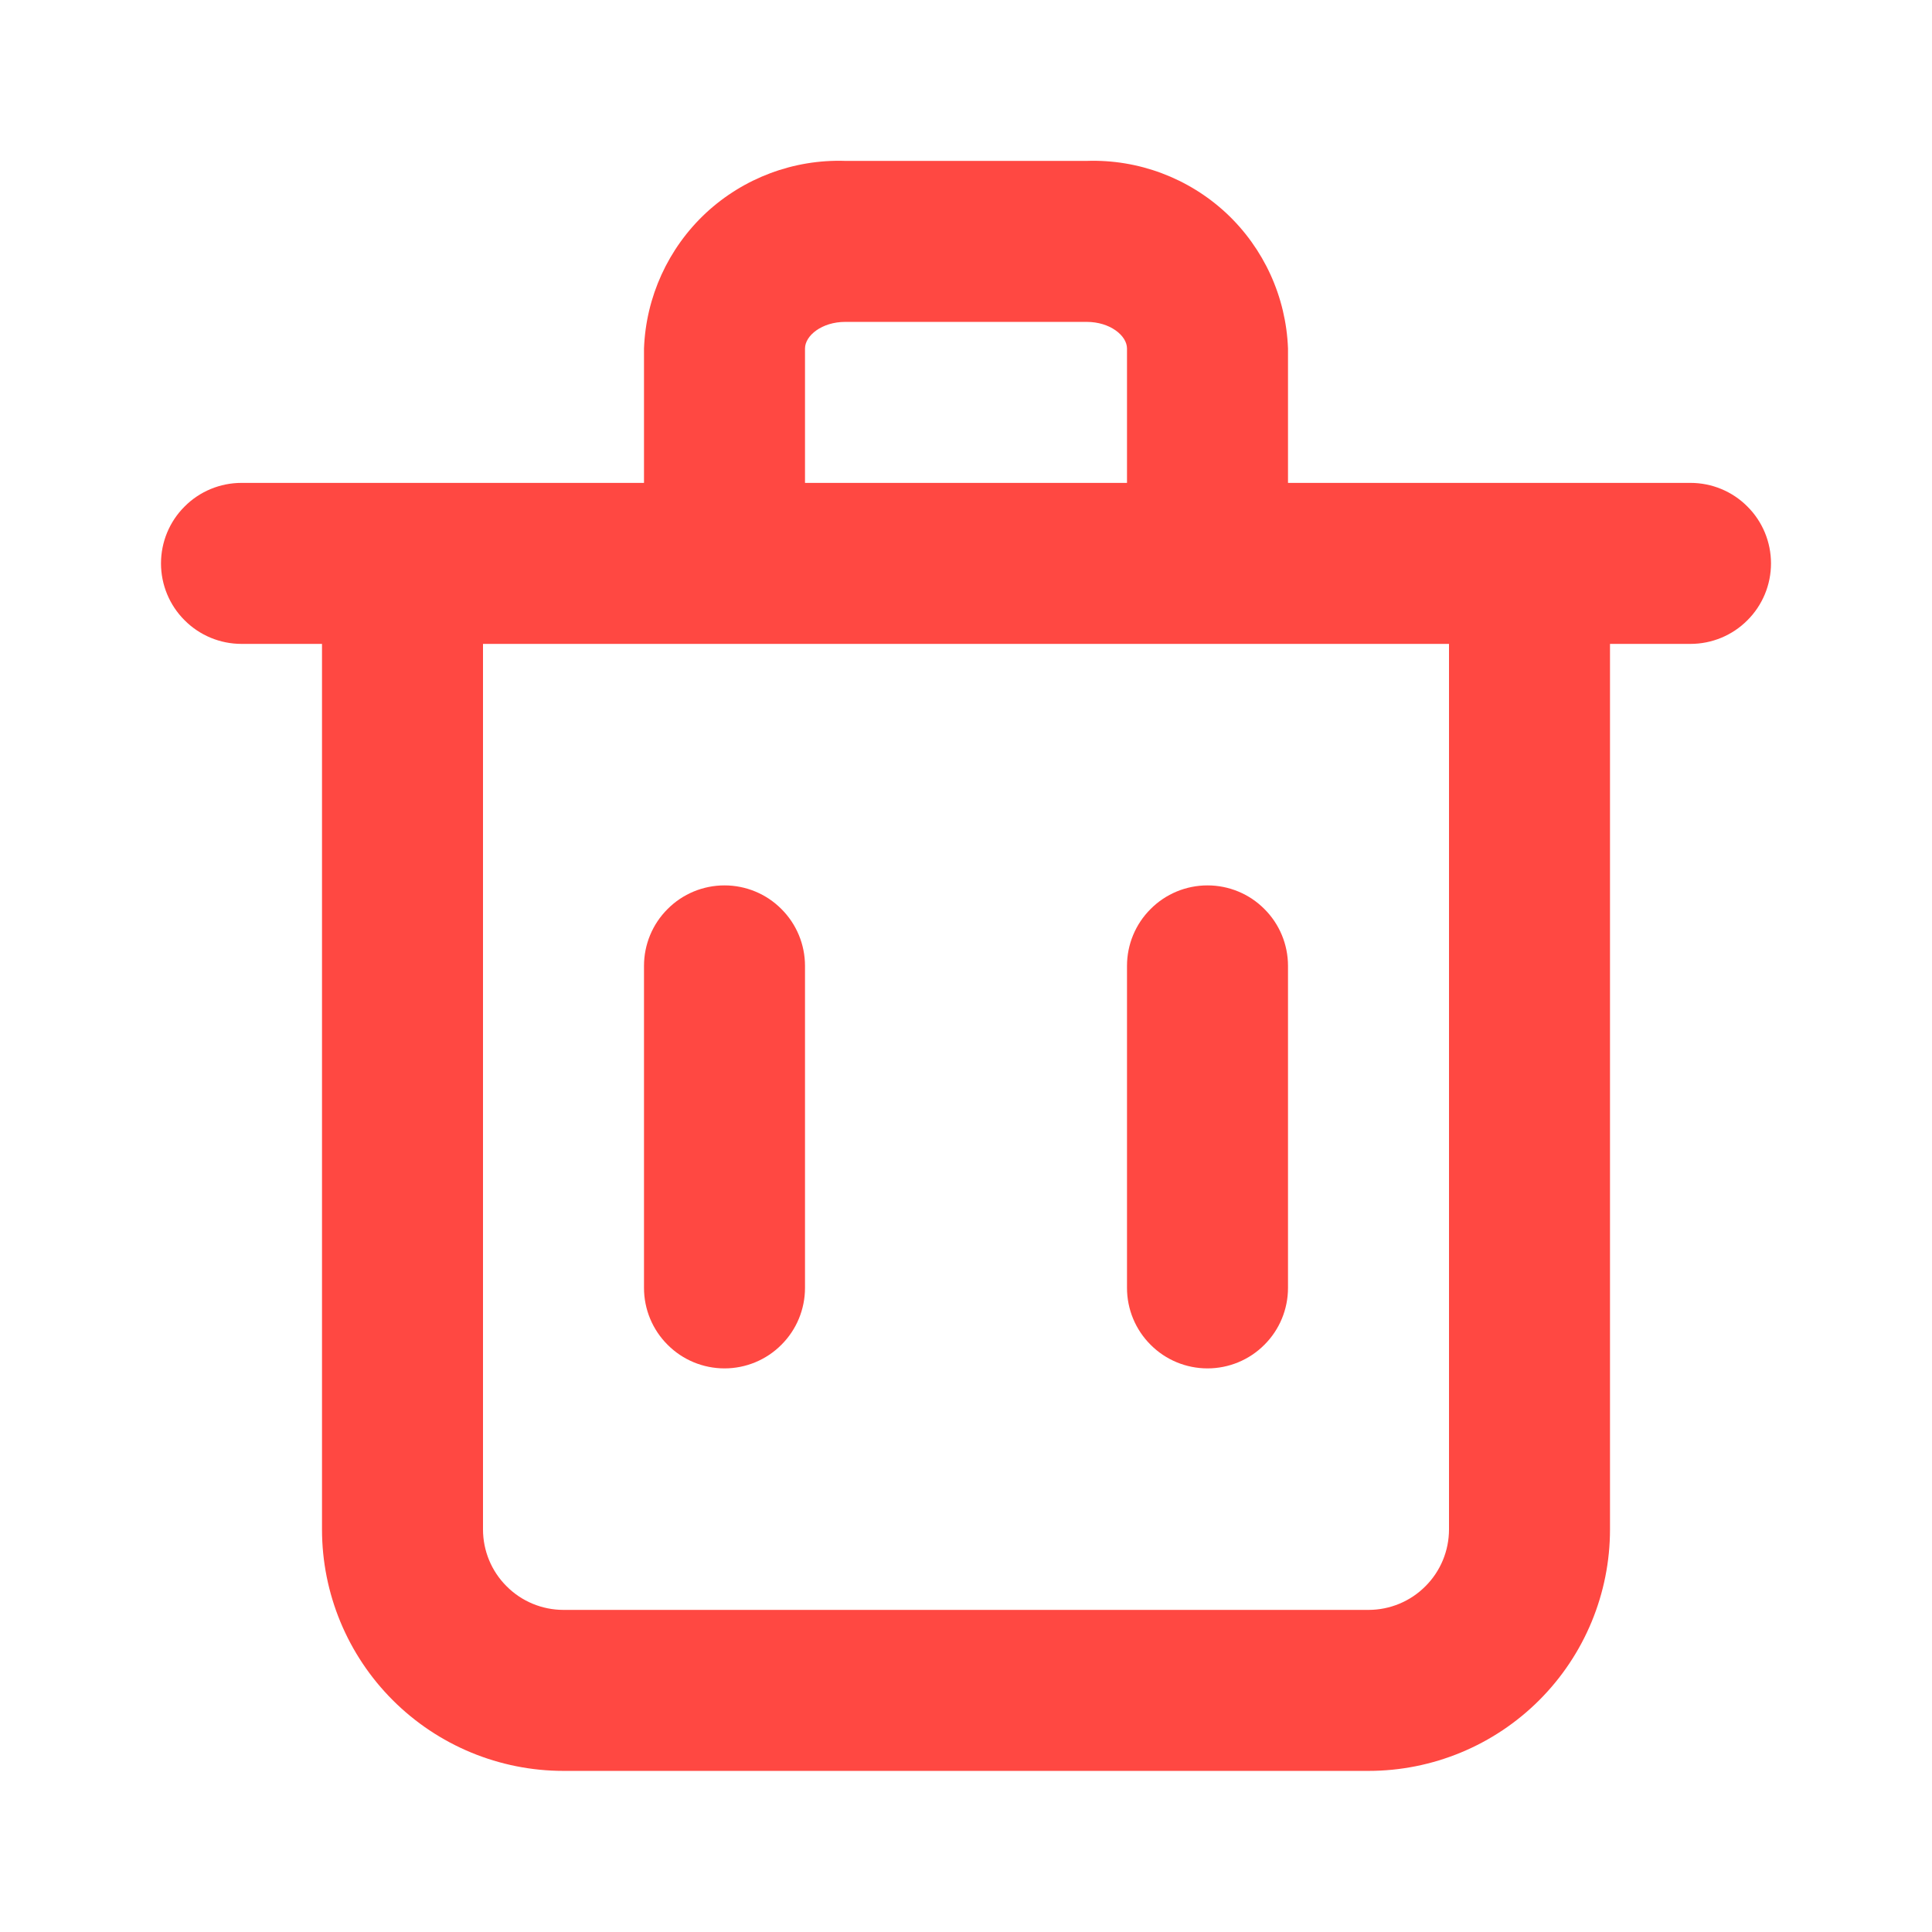 <svg xmlns="http://www.w3.org/2000/svg" width="18" height="18" viewBox="0 0 18 18" fill="none">
  <path fill-rule="evenodd" clip-rule="evenodd"
    d="M15.75 4.499H12V3.247C11.982 2.766 11.775 2.313 11.424 1.985C11.072 1.658 10.605 1.483 10.125 1.499H7.875C7.395 1.483 6.928 1.658 6.576 1.985C6.225 2.313 6.018 2.766 6 3.247V4.499H2.25C2.051 4.499 1.86 4.578 1.72 4.719C1.579 4.859 1.5 5.05 1.5 5.249C1.5 5.448 1.579 5.639 1.72 5.779C1.86 5.92 2.051 5.999 2.25 5.999H3V14.249C3 14.846 3.237 15.418 3.659 15.84C4.081 16.262 4.653 16.499 5.25 16.499H12.75C13.347 16.499 13.919 16.262 14.341 15.84C14.763 15.418 15 14.846 15 14.249V5.999H15.75C15.949 5.999 16.14 5.92 16.28 5.779C16.421 5.639 16.5 5.448 16.5 5.249C16.5 5.05 16.421 4.859 16.28 4.719C16.14 4.578 15.949 4.499 15.75 4.499ZM7.5 3.247C7.5 3.127 7.657 2.999 7.875 2.999H10.125C10.342 2.999 10.5 3.127 10.5 3.247V4.499H7.5V3.247ZM13.5 14.249C13.5 14.448 13.421 14.639 13.28 14.779C13.14 14.92 12.949 14.999 12.75 14.999H5.25C5.051 14.999 4.86 14.92 4.72 14.779C4.579 14.639 4.5 14.448 4.5 14.249V5.999H13.5V14.249ZM6.75 12.749C6.949 12.749 7.14 12.67 7.28 12.529C7.421 12.389 7.5 12.198 7.5 11.999V8.999C7.5 8.8 7.421 8.609 7.28 8.469C7.14 8.328 6.949 8.249 6.75 8.249C6.551 8.249 6.36 8.328 6.22 8.469C6.079 8.609 6 8.8 6 8.999V11.999C6 12.198 6.079 12.389 6.22 12.529C6.36 12.67 6.551 12.749 6.75 12.749ZM11.78 12.529C11.64 12.67 11.449 12.749 11.25 12.749C11.051 12.749 10.86 12.67 10.72 12.529C10.579 12.389 10.5 12.198 10.5 11.999V8.999C10.5 8.8 10.579 8.609 10.72 8.469C10.86 8.328 11.051 8.249 11.25 8.249C11.449 8.249 11.64 8.328 11.78 8.469C11.921 8.609 12 8.8 12 8.999V11.999C12 12.198 11.921 12.389 11.78 12.529Z"
    fill="#FF4842" />
</svg>